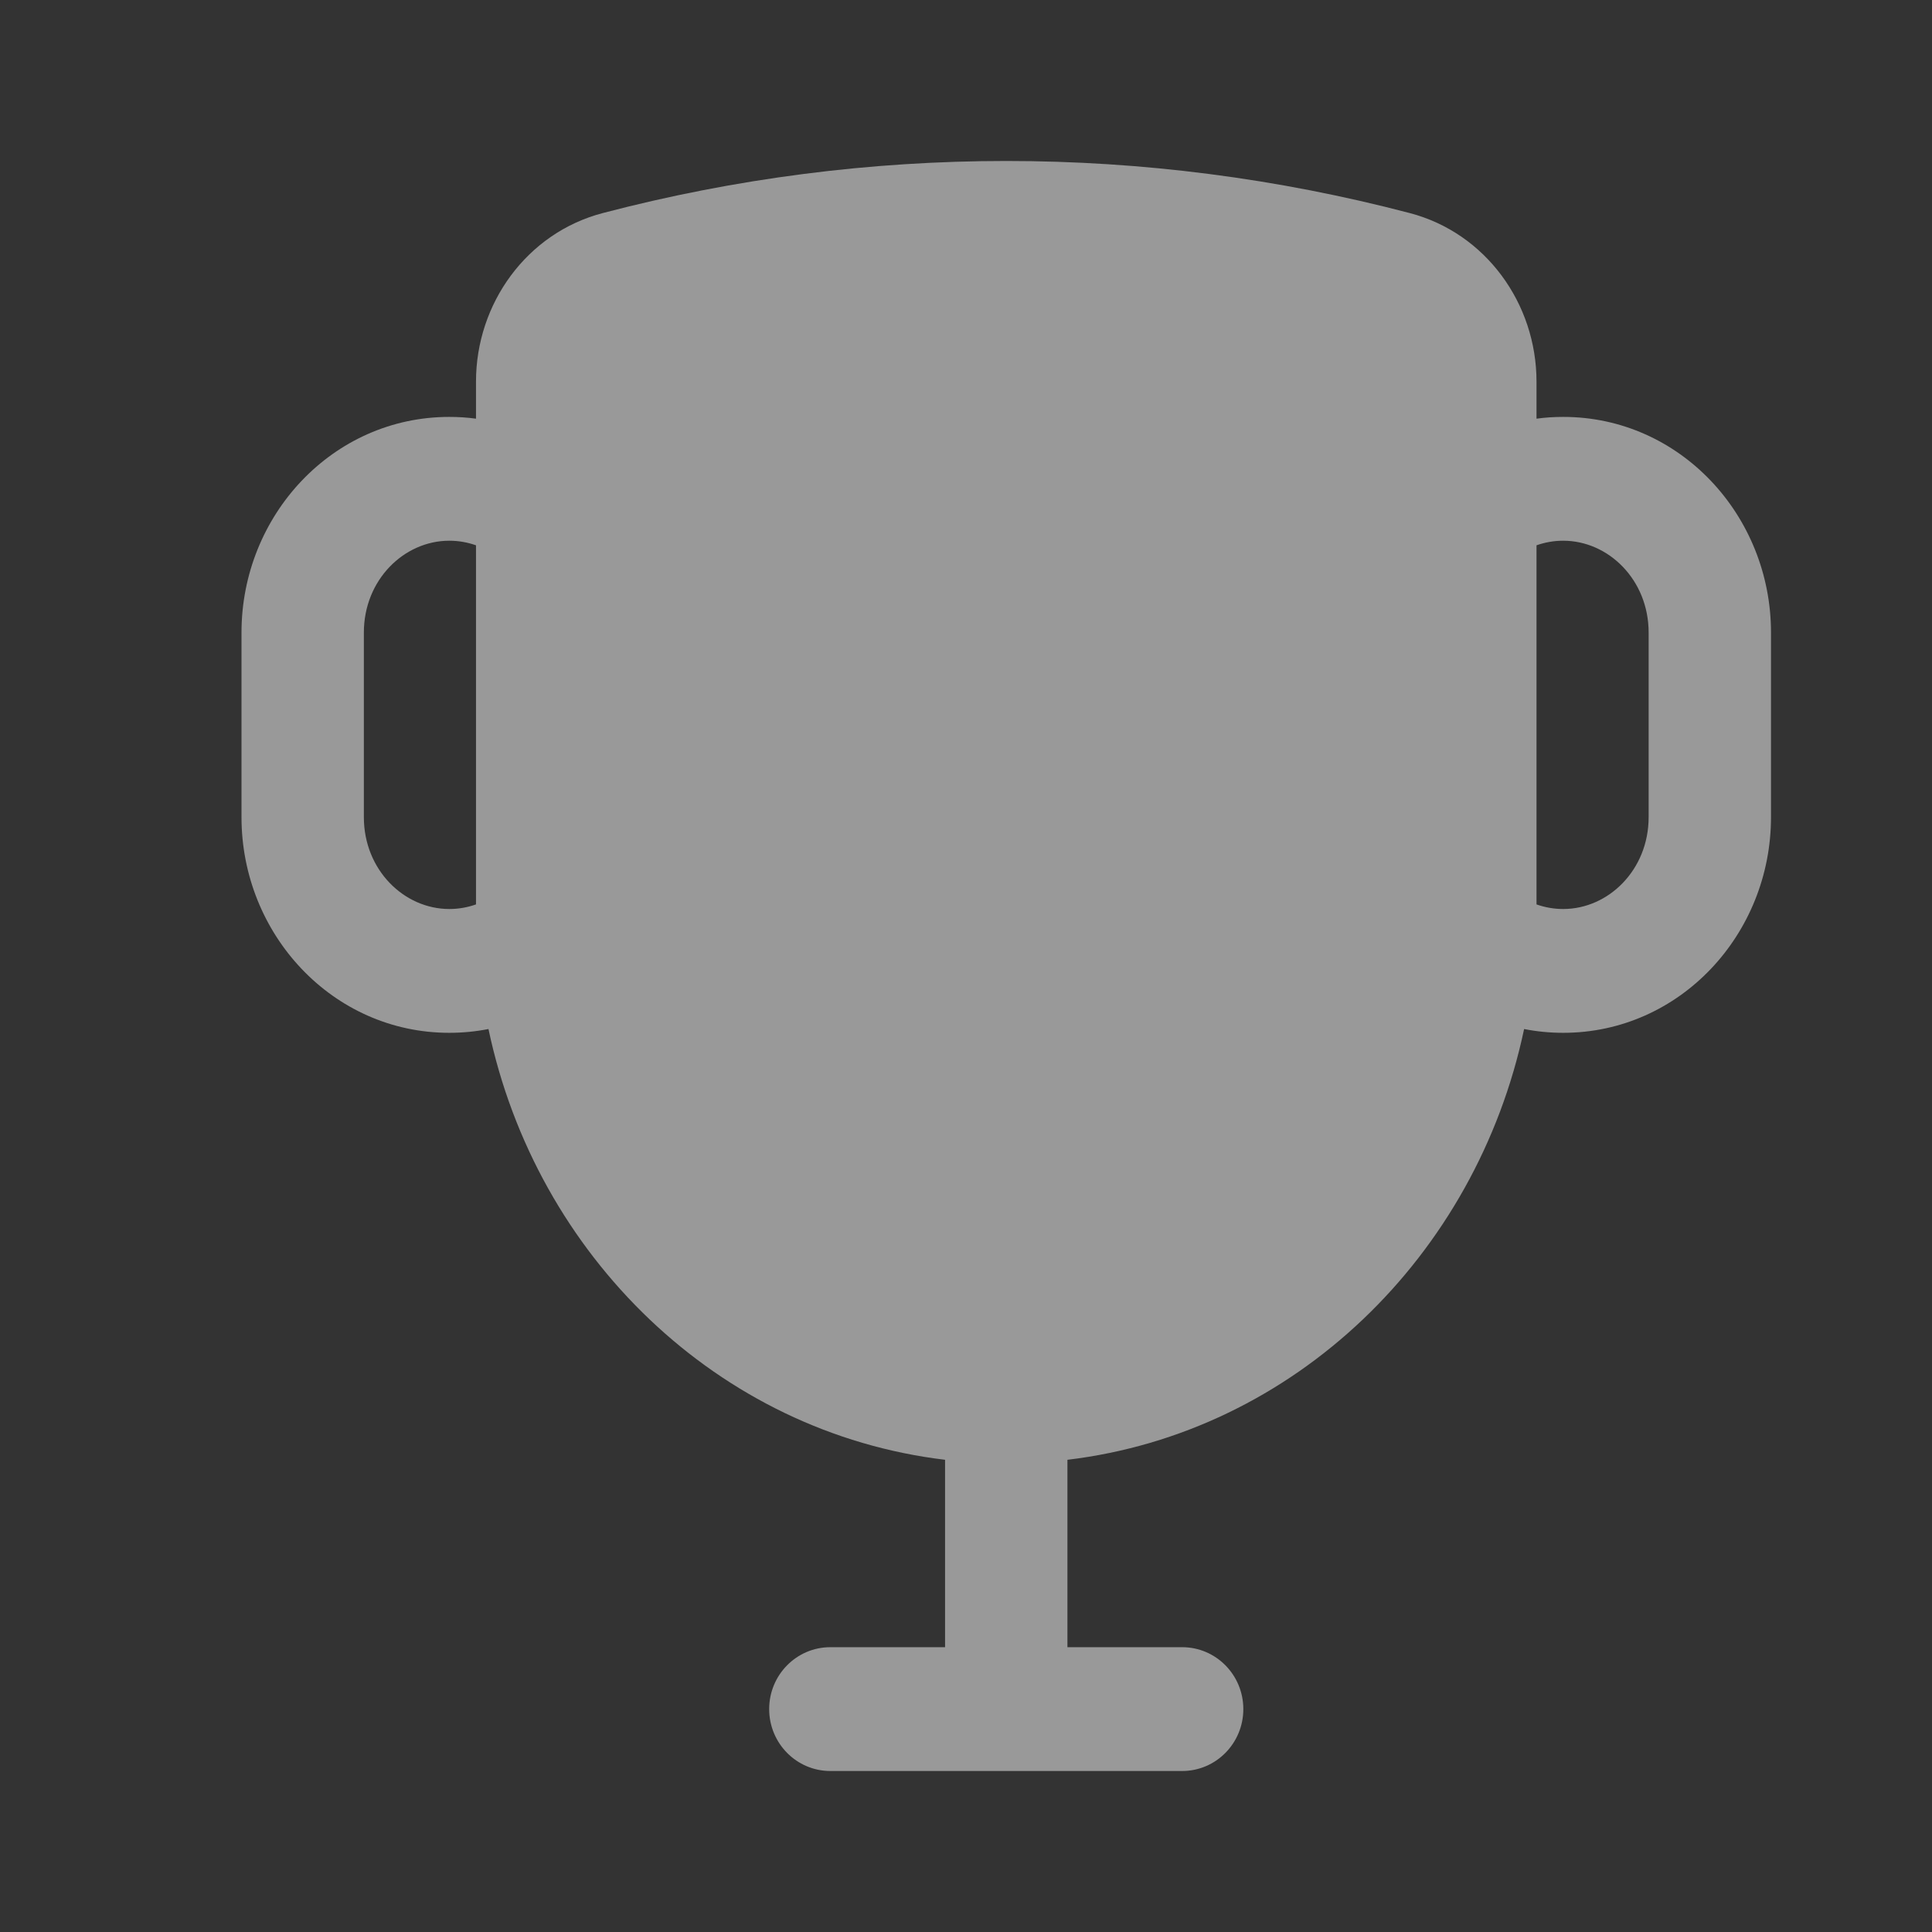 <svg width="24" height="24" viewBox="0 0 24 24" fill="none" xmlns="http://www.w3.org/2000/svg">
<rect x="0" y="0" width="24" height="24" fill="#333333" stroke="none"/>
<path fill-rule="evenodd" clip-rule="evenodd" d="M17.513 2.647C14.222 1.784 10.778 1.784 7.487 2.647C6.545 2.894 5.913 3.77 5.913 4.741V5.201C5.804 5.186 5.694 5.179 5.581 5.179C4.13 5.179 3 6.405 3 7.858V10.151C3 11.604 4.13 12.83 5.581 12.83C5.747 12.83 5.91 12.814 6.068 12.783C6.663 15.604 8.92 17.797 11.74 18.134V20.462H10.315C9.895 20.462 9.555 20.806 9.555 21.231C9.555 21.656 9.895 22 10.315 22H14.685C15.105 22 15.445 21.656 15.445 21.231C15.445 20.806 15.105 20.462 14.685 20.462H13.26V18.134C16.08 17.797 18.337 15.604 18.933 12.783C19.09 12.814 19.253 12.83 19.419 12.83C20.87 12.83 22 11.604 22 10.151V7.858C22 6.405 20.87 5.179 19.419 5.179C19.306 5.179 19.195 5.186 19.087 5.201V4.741C19.087 3.77 18.455 2.894 17.513 2.647ZM5.913 6.774C5.808 6.737 5.697 6.717 5.581 6.717C5.02 6.717 4.52 7.202 4.52 7.858V10.151C4.52 10.807 5.02 11.292 5.581 11.292C5.697 11.292 5.808 11.272 5.913 11.235V6.774ZM19.087 11.235C19.192 11.272 19.303 11.292 19.419 11.292C19.98 11.292 20.48 10.807 20.48 10.151V7.858C20.48 7.202 19.98 6.717 19.419 6.717C19.303 6.717 19.192 6.737 19.087 6.774V11.235Z" fill="white" fill-opacity="0.5"/>
</svg>
